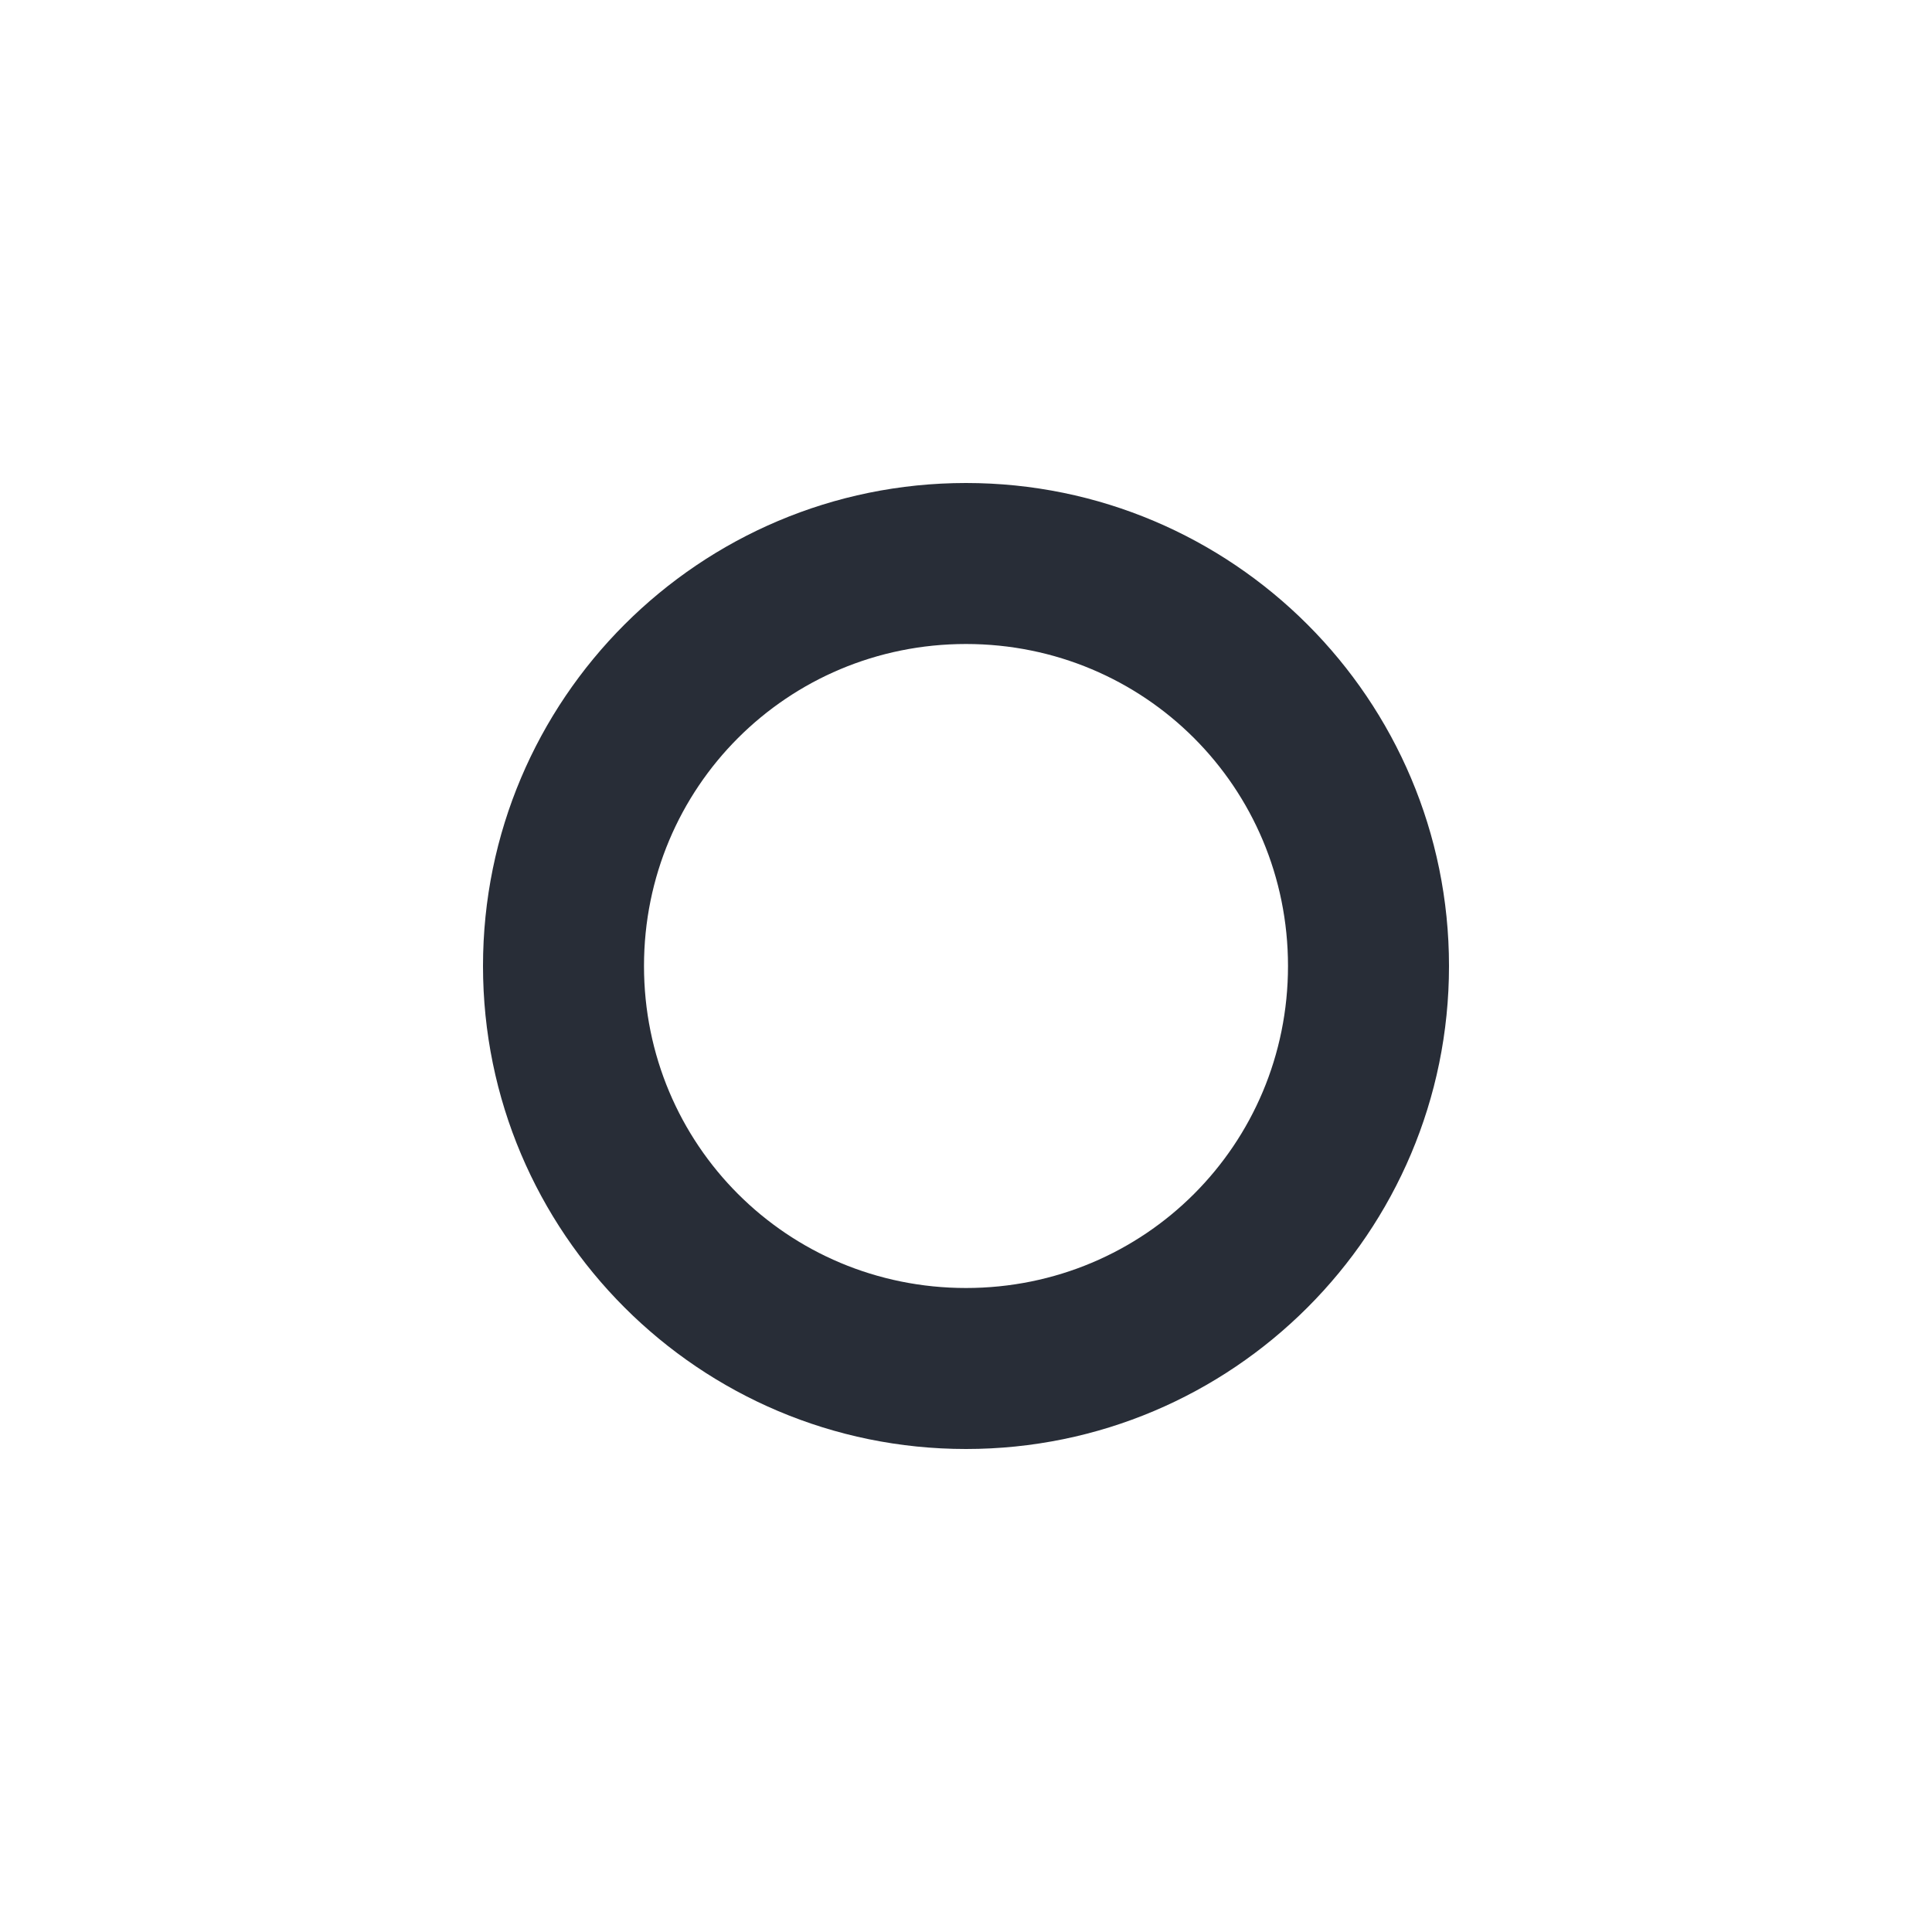 <?xml version="1.0" encoding="UTF-8"?>
<svg width="24px" height="24px" viewBox="0 0 24 24" version="1.1" xmlns="http://www.w3.org/2000/svg" xmlns:xlink="http://www.w3.org/1999/xlink">
    <!-- Generator: Sketch 64 (93537) - https://sketch.com -->
    <title>ic-db_journey_intermediary-stop_24</title>
    <desc>Created with Sketch.</desc>
    <g id="Symbols:Icon" stroke="none" stroke-width="1" fill="none" fill-rule="evenodd">
        <g id="24dp-Icon/Journey/Intermediary-Stop" fill="#282D37">
            <path d="M12,6 C15.312,6 18,8.688 18,12 C18,15.312 15.312,18 12,18 C8.688,18 6,15.312 6,12 C6,8.688 8.688,6 12,6 Z M12,8 C9.781,8 8,9.781 8,12 C8,14.219 9.781,16 12,16 C14.219,16 16,14.219 16,12 C16,9.781 14.219,8 12,8 Z" id="🎨-Color"></path>
        </g>
    </g>
</svg>